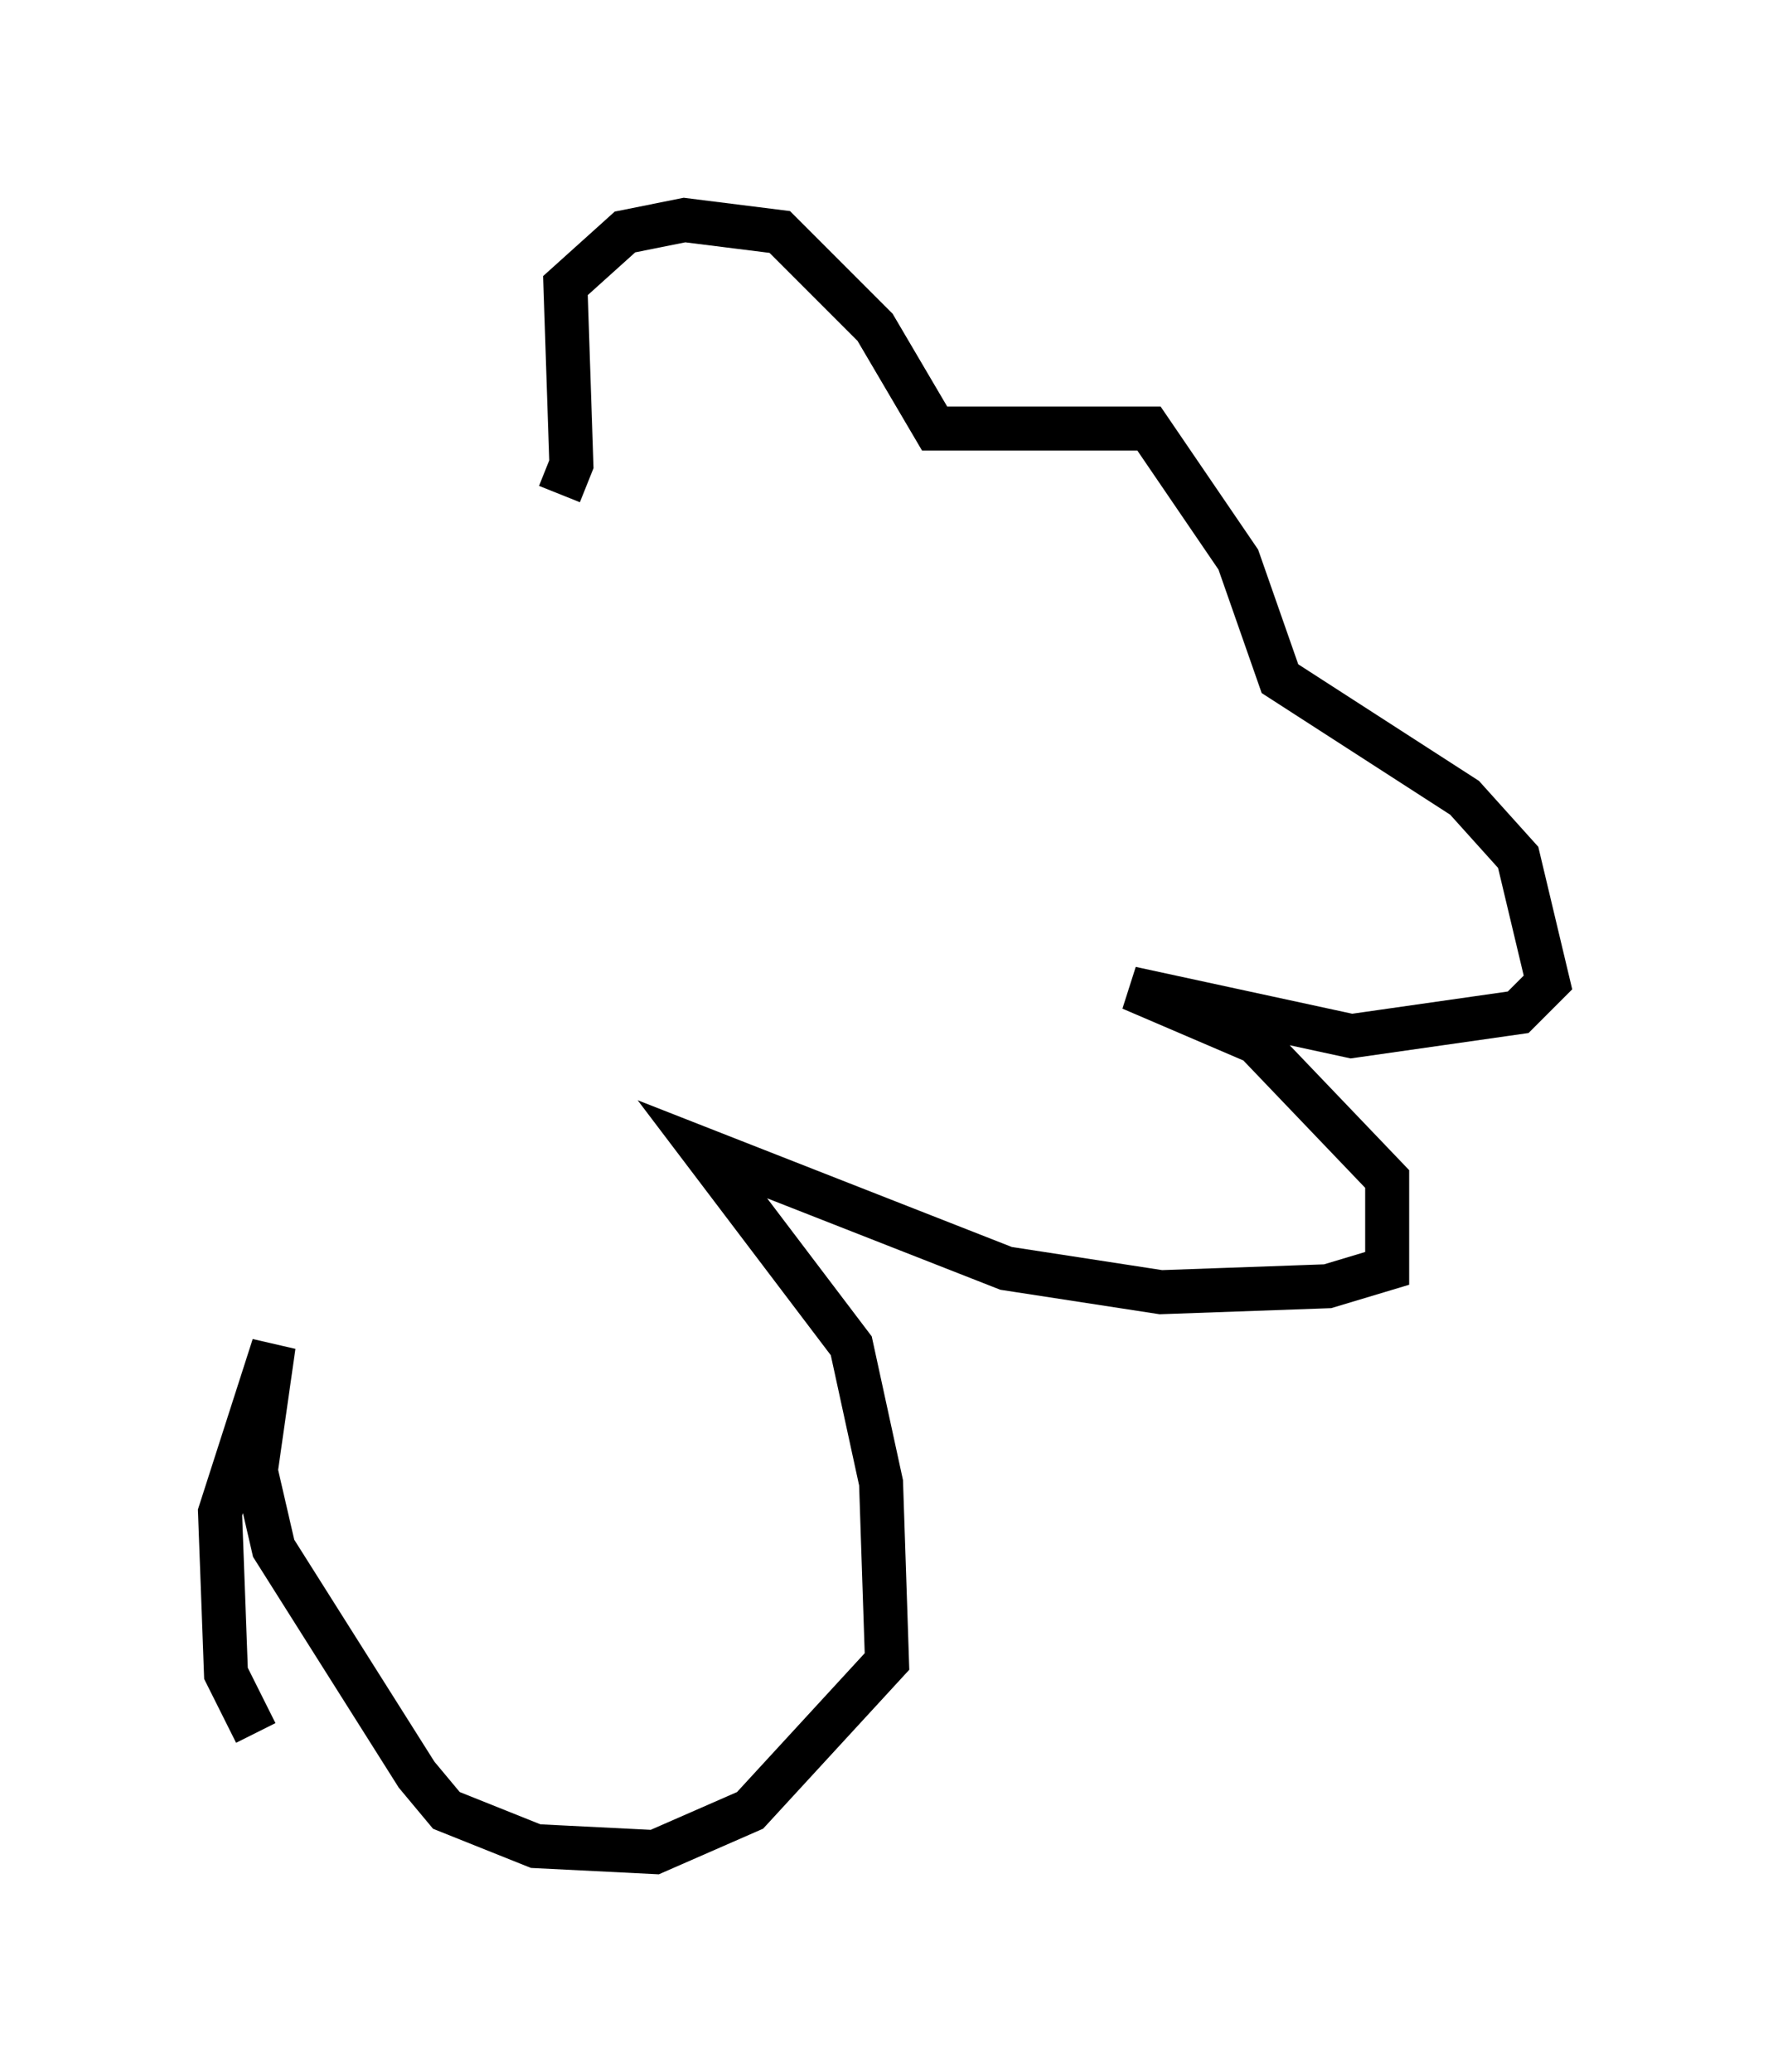 <?xml version="1.0" encoding="utf-8" ?>
<svg baseProfile="full" height="47.077" version="1.1" width="40.176" xmlns="http://www.w3.org/2000/svg" xmlns:ev="http://www.w3.org/2001/xml-events" xmlns:xlink="http://www.w3.org/1999/xlink"><defs /><rect fill="white" height="47.077" width="40.176" x="0" y="0" /><path d="M11.36, 11.901 m1.353, -0.677 l0.271, -0.677 -0.135, -4.059 l1.353, -1.218 1.353, -0.271 l2.165, 0.271 2.165, 2.165 l1.353, 2.3 4.871, 0.0 l2.03, 2.977 0.947, 2.706 l4.195, 2.706 1.218, 1.353 l0.677, 2.842 -0.677, 0.677 l-3.789, 0.541 -5.007, -1.083 l2.842, 1.218 2.977, 3.112 l0.0, 2.03 -1.353, 0.406 l-3.789, 0.135 -3.518, -0.541 l-6.901, -2.706 3.383, 4.465 l0.677, 3.112 0.135, 4.059 l-3.112, 3.383 -2.165, 0.947 l-2.706, -0.135 -2.03, -0.812 l-0.677, -0.812 -3.248, -5.142 l-0.406, -1.759 0.406, -2.842 l-1.218, 3.789 0.135, 3.654 l0.677, 1.353 " fill="none" stroke="black" stroke-width="1" /></svg>